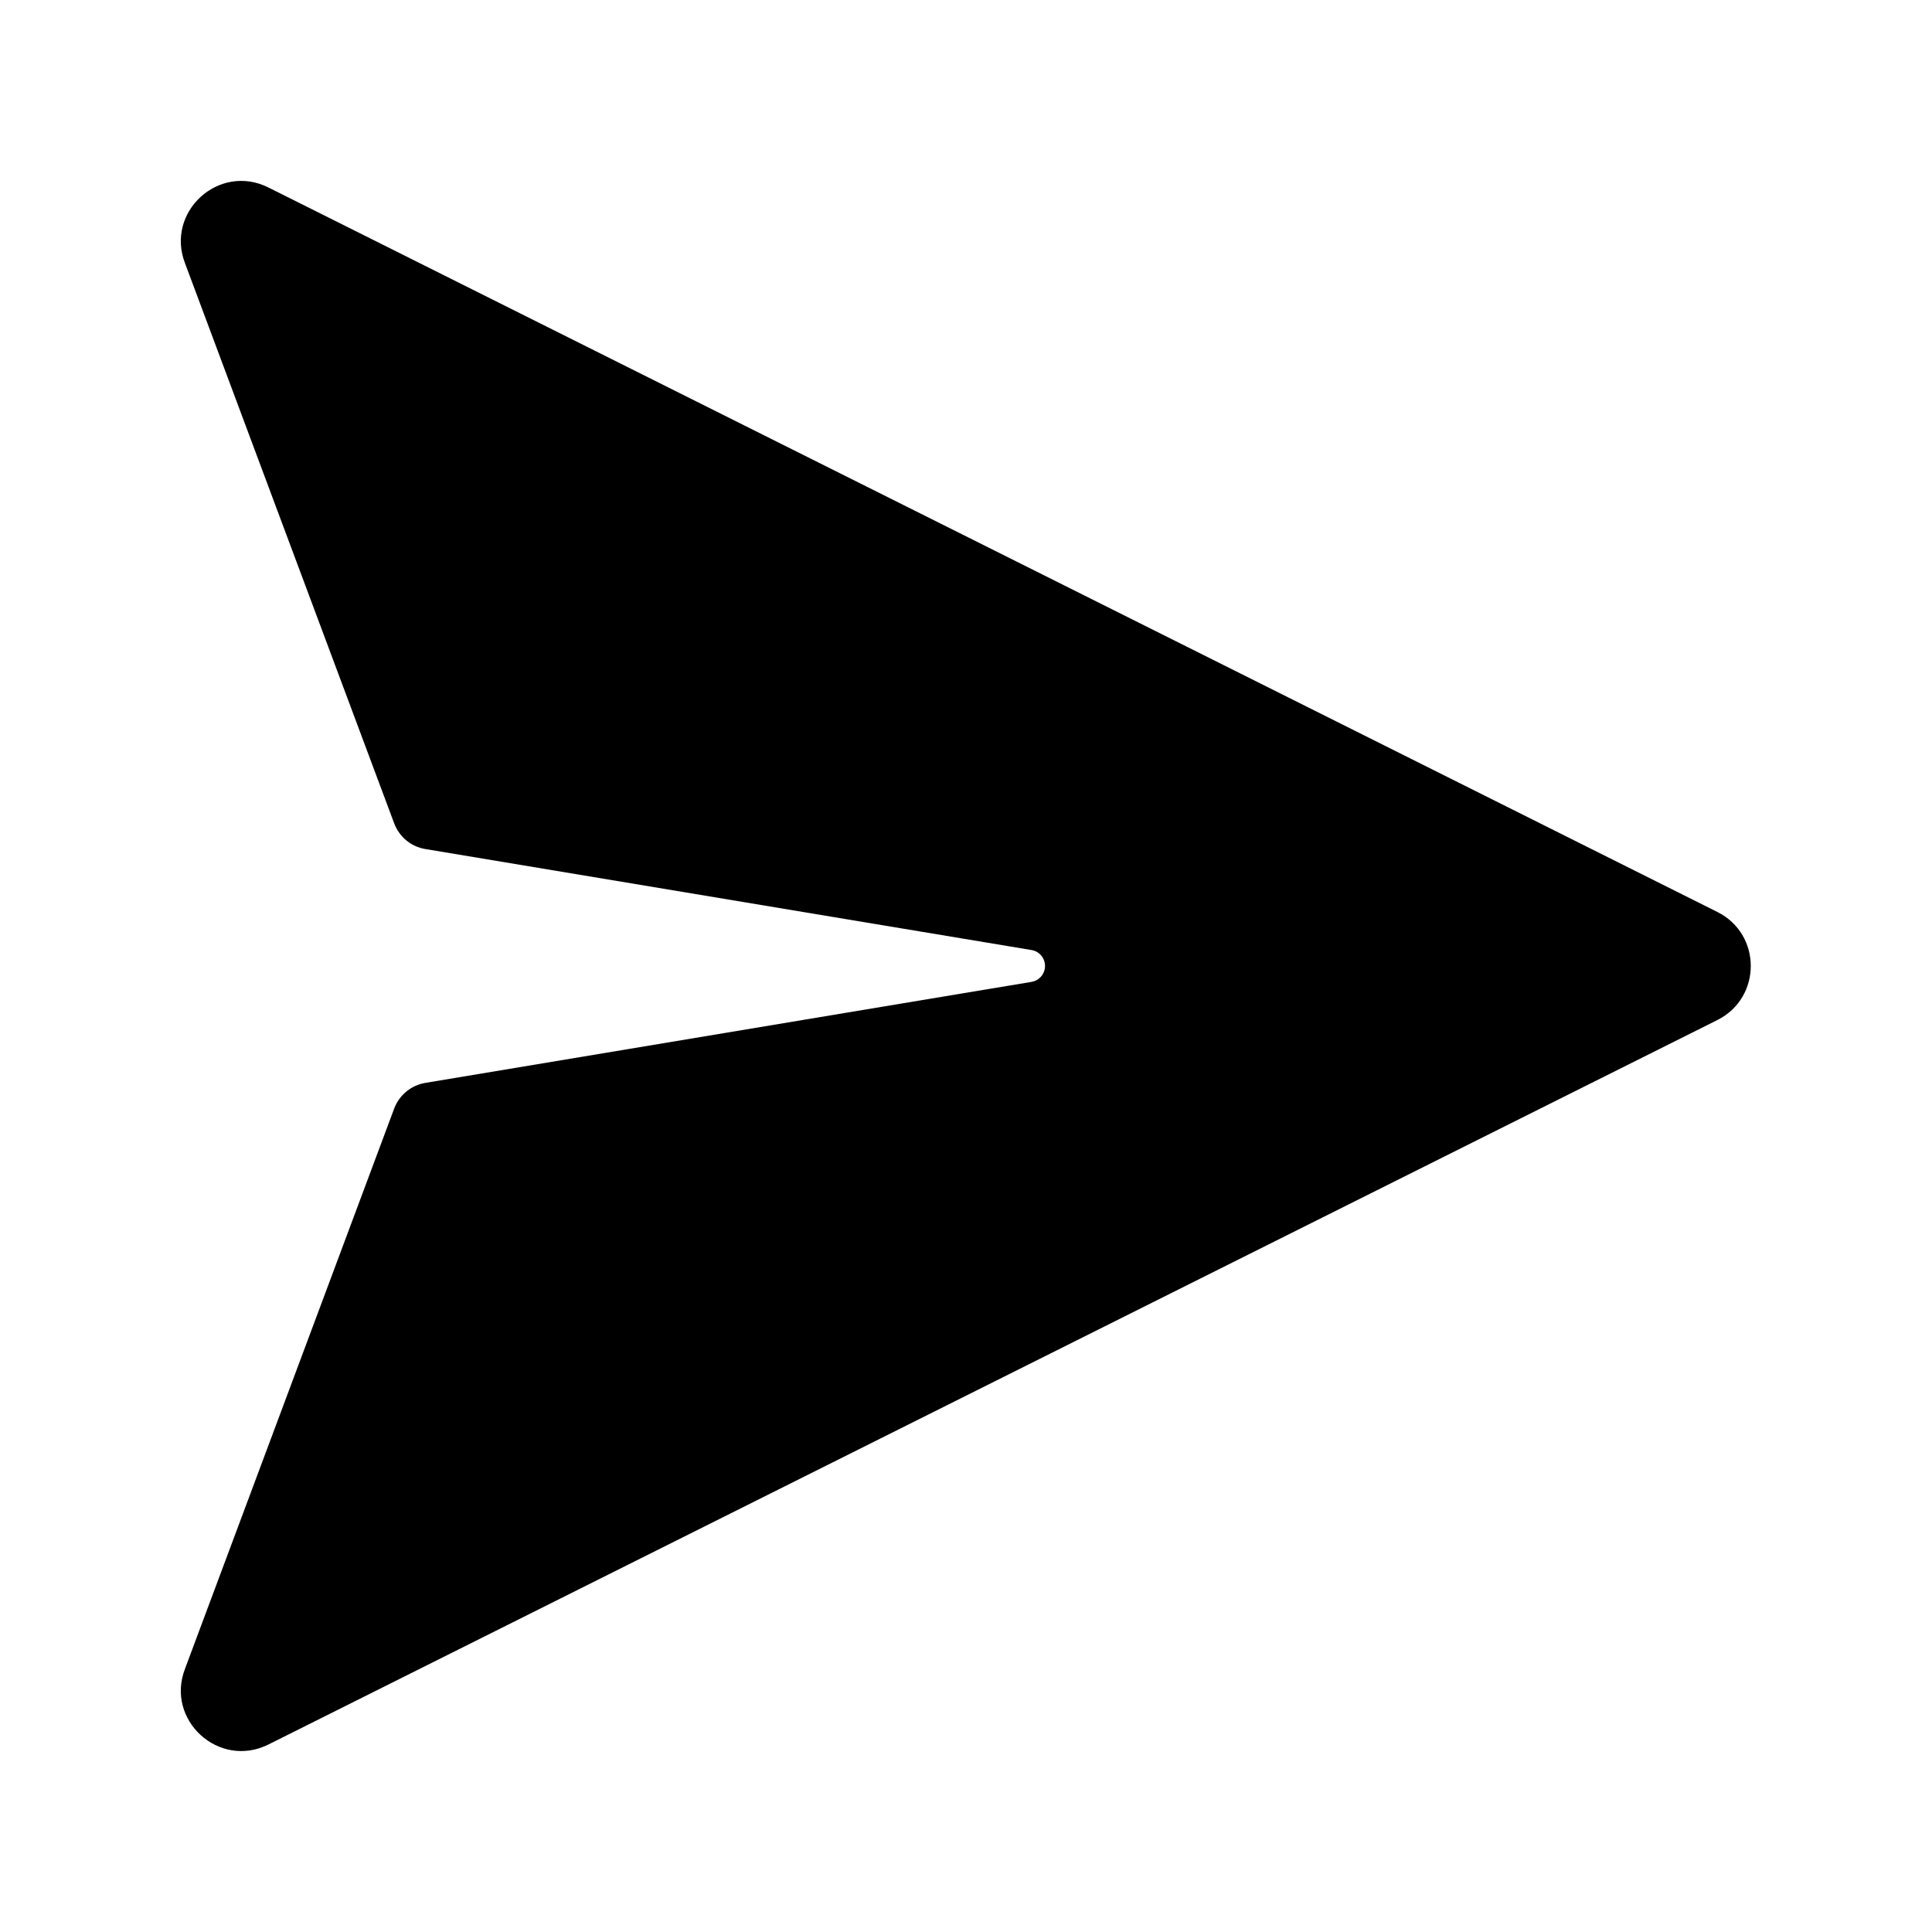 <svg width="24" height="24" viewBox="0 0 24 24" fill="currentColor" xmlns="http://www.w3.org/2000/svg">
<g id="Send / undefined / Glyph: ">
<path id="Vector" d="M12.815 12.197L5.283 13.452C5.107 13.482 4.96 13.603 4.897 13.77L2.299 20.728C2.051 21.367 2.72 21.977 3.334 21.671L21.334 12.671C21.887 12.394 21.887 11.605 21.334 11.329L3.334 2.329C2.72 2.022 2.051 2.632 2.299 3.272L4.897 10.229C4.96 10.396 5.107 10.518 5.283 10.547L12.815 11.802C12.924 11.82 12.997 11.924 12.979 12.033C12.965 12.117 12.899 12.183 12.815 12.197Z" fill="currentColor"/> 
</g>
</svg>

